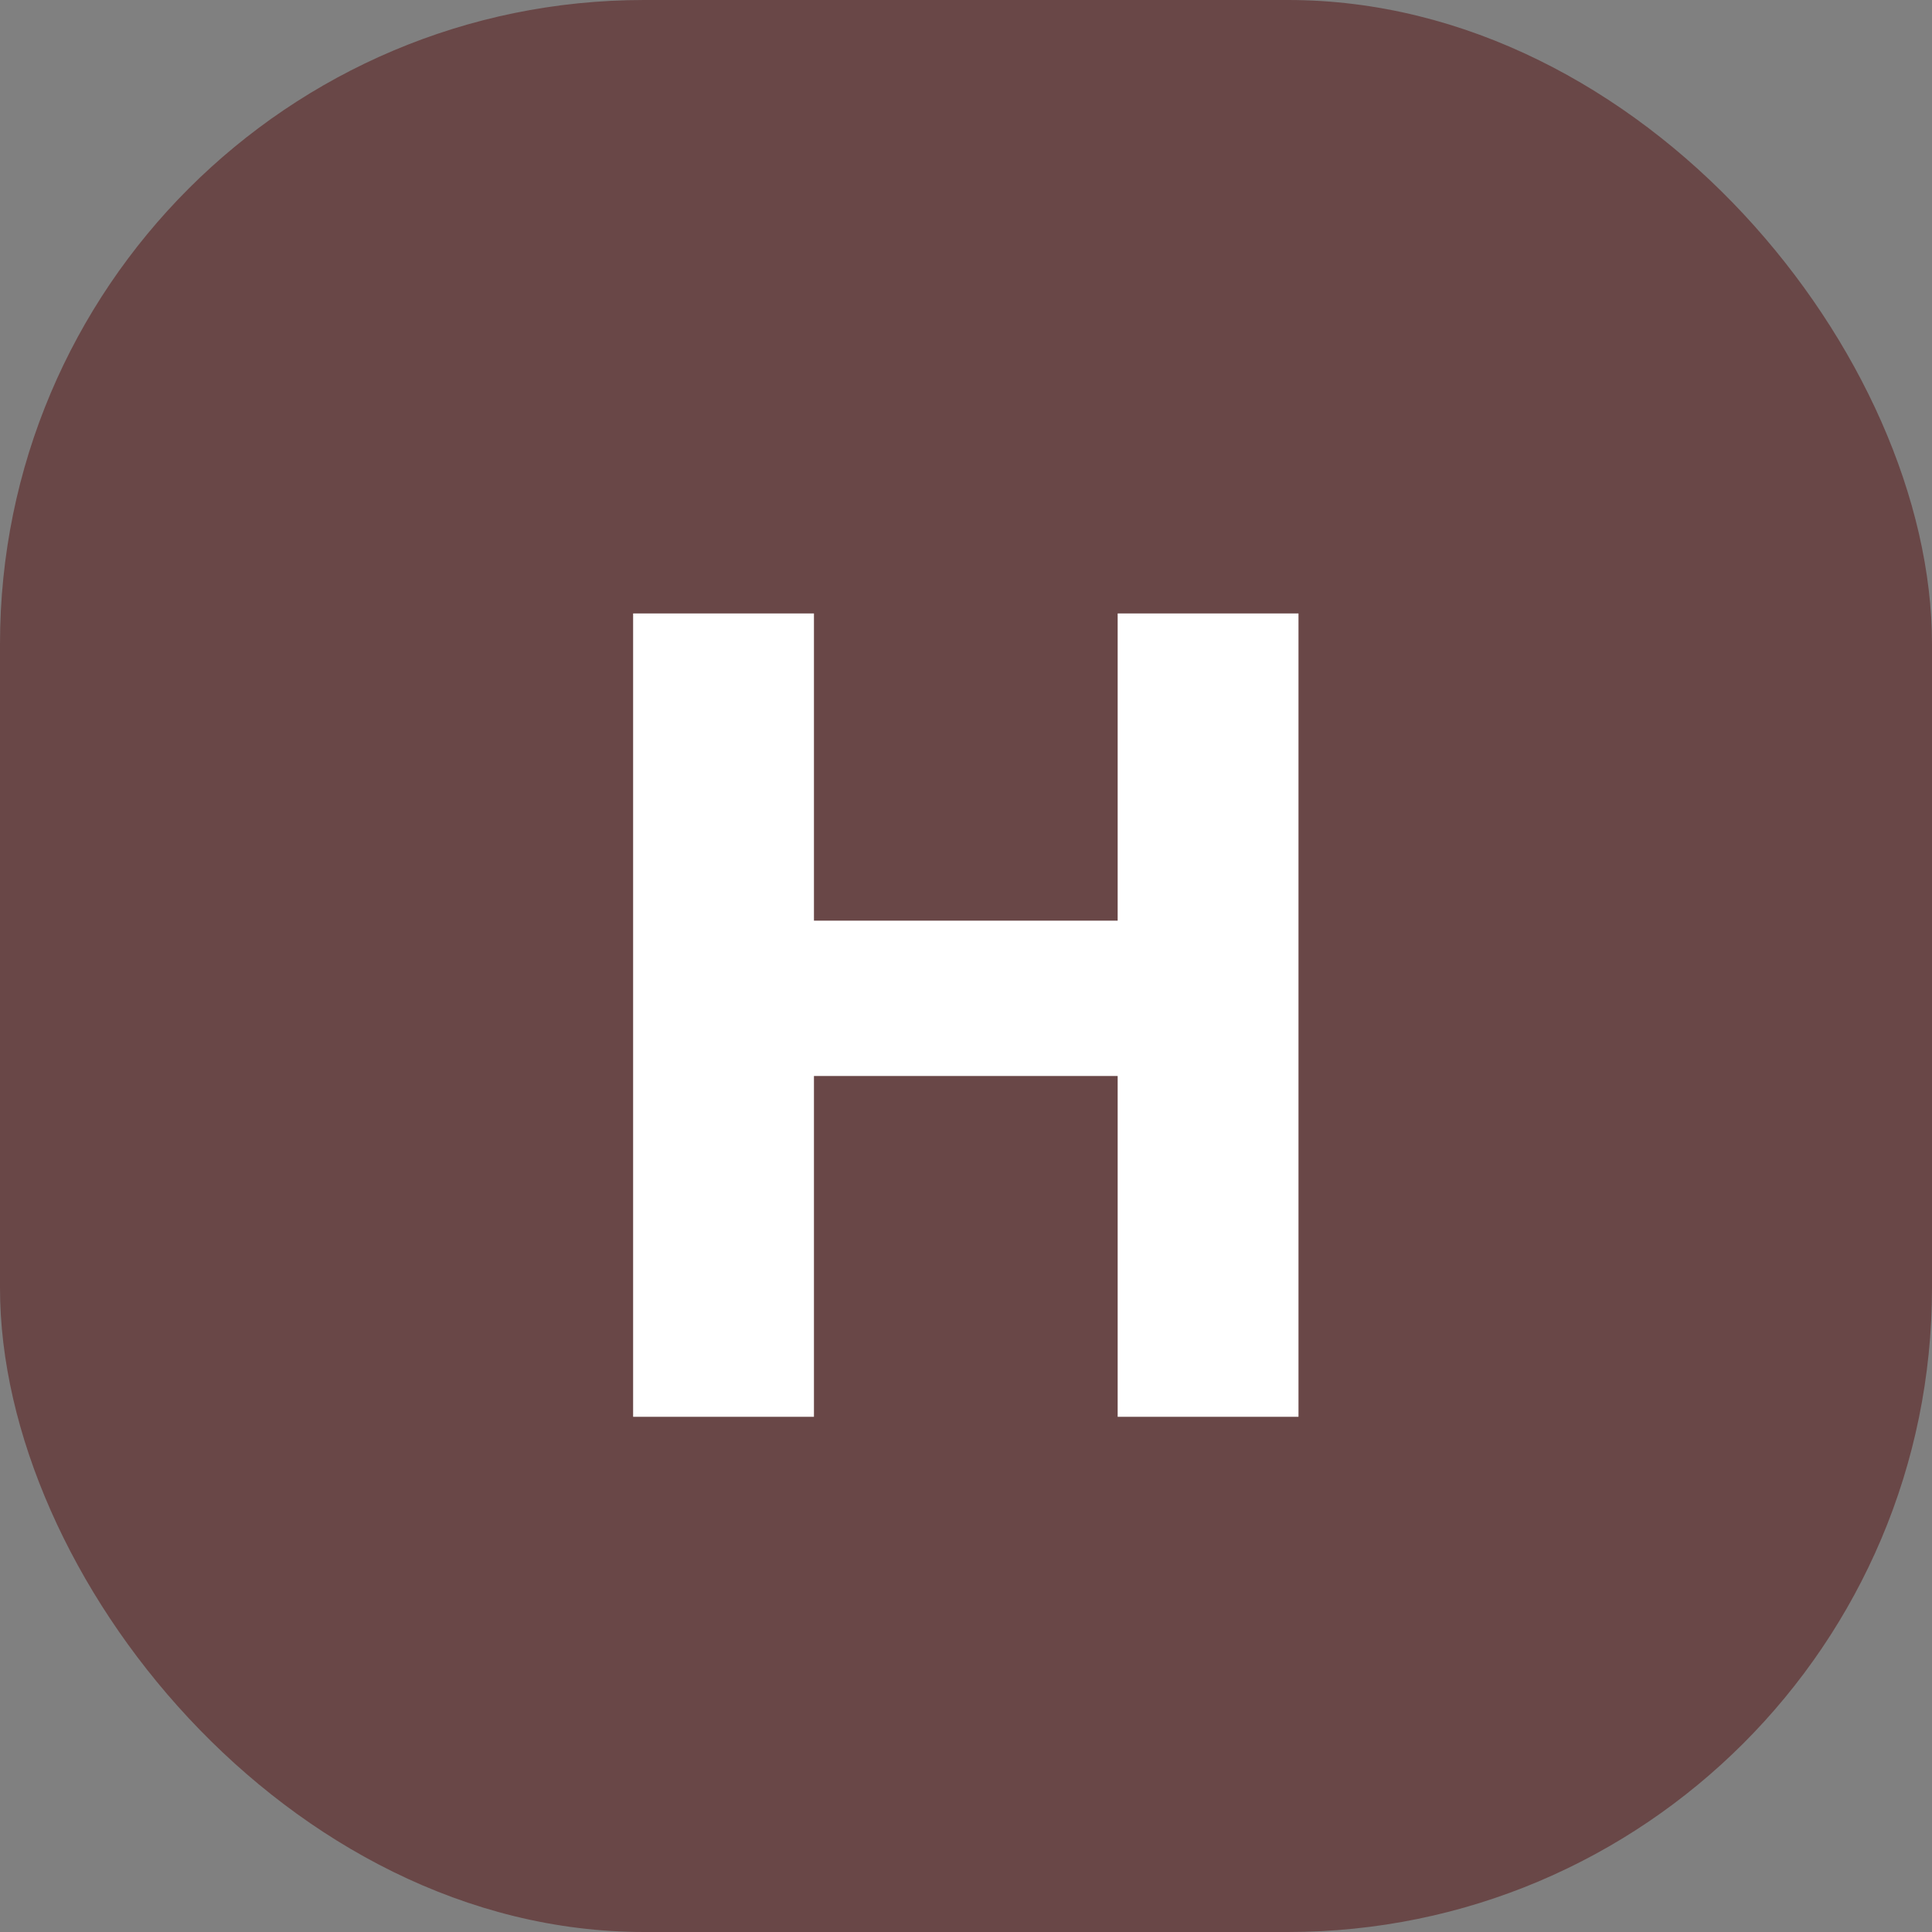 <svg width="30" height="30" viewBox="0 0 30 30" fill="none" xmlns="http://www.w3.org/2000/svg">
<rect x="0" y="0" width="30" height="30" fill="#808080" stroke="none"/>
<g clip-path="url(#clip0_8699_1863)">
<rect width="30" height="30" rx="10" fill="#694747"/>
<path d="M17.355 9.526H20.163V22H17.355V16.708H12.639V22H9.831V9.526H12.639V14.296H17.355V9.526Z" fill="white"/>
</g>
<defs>
<clipPath id="clip0_8699_1863">
<rect width="30" height="30" rx="10" fill="white"/>
</clipPath>
</defs>
</svg>
